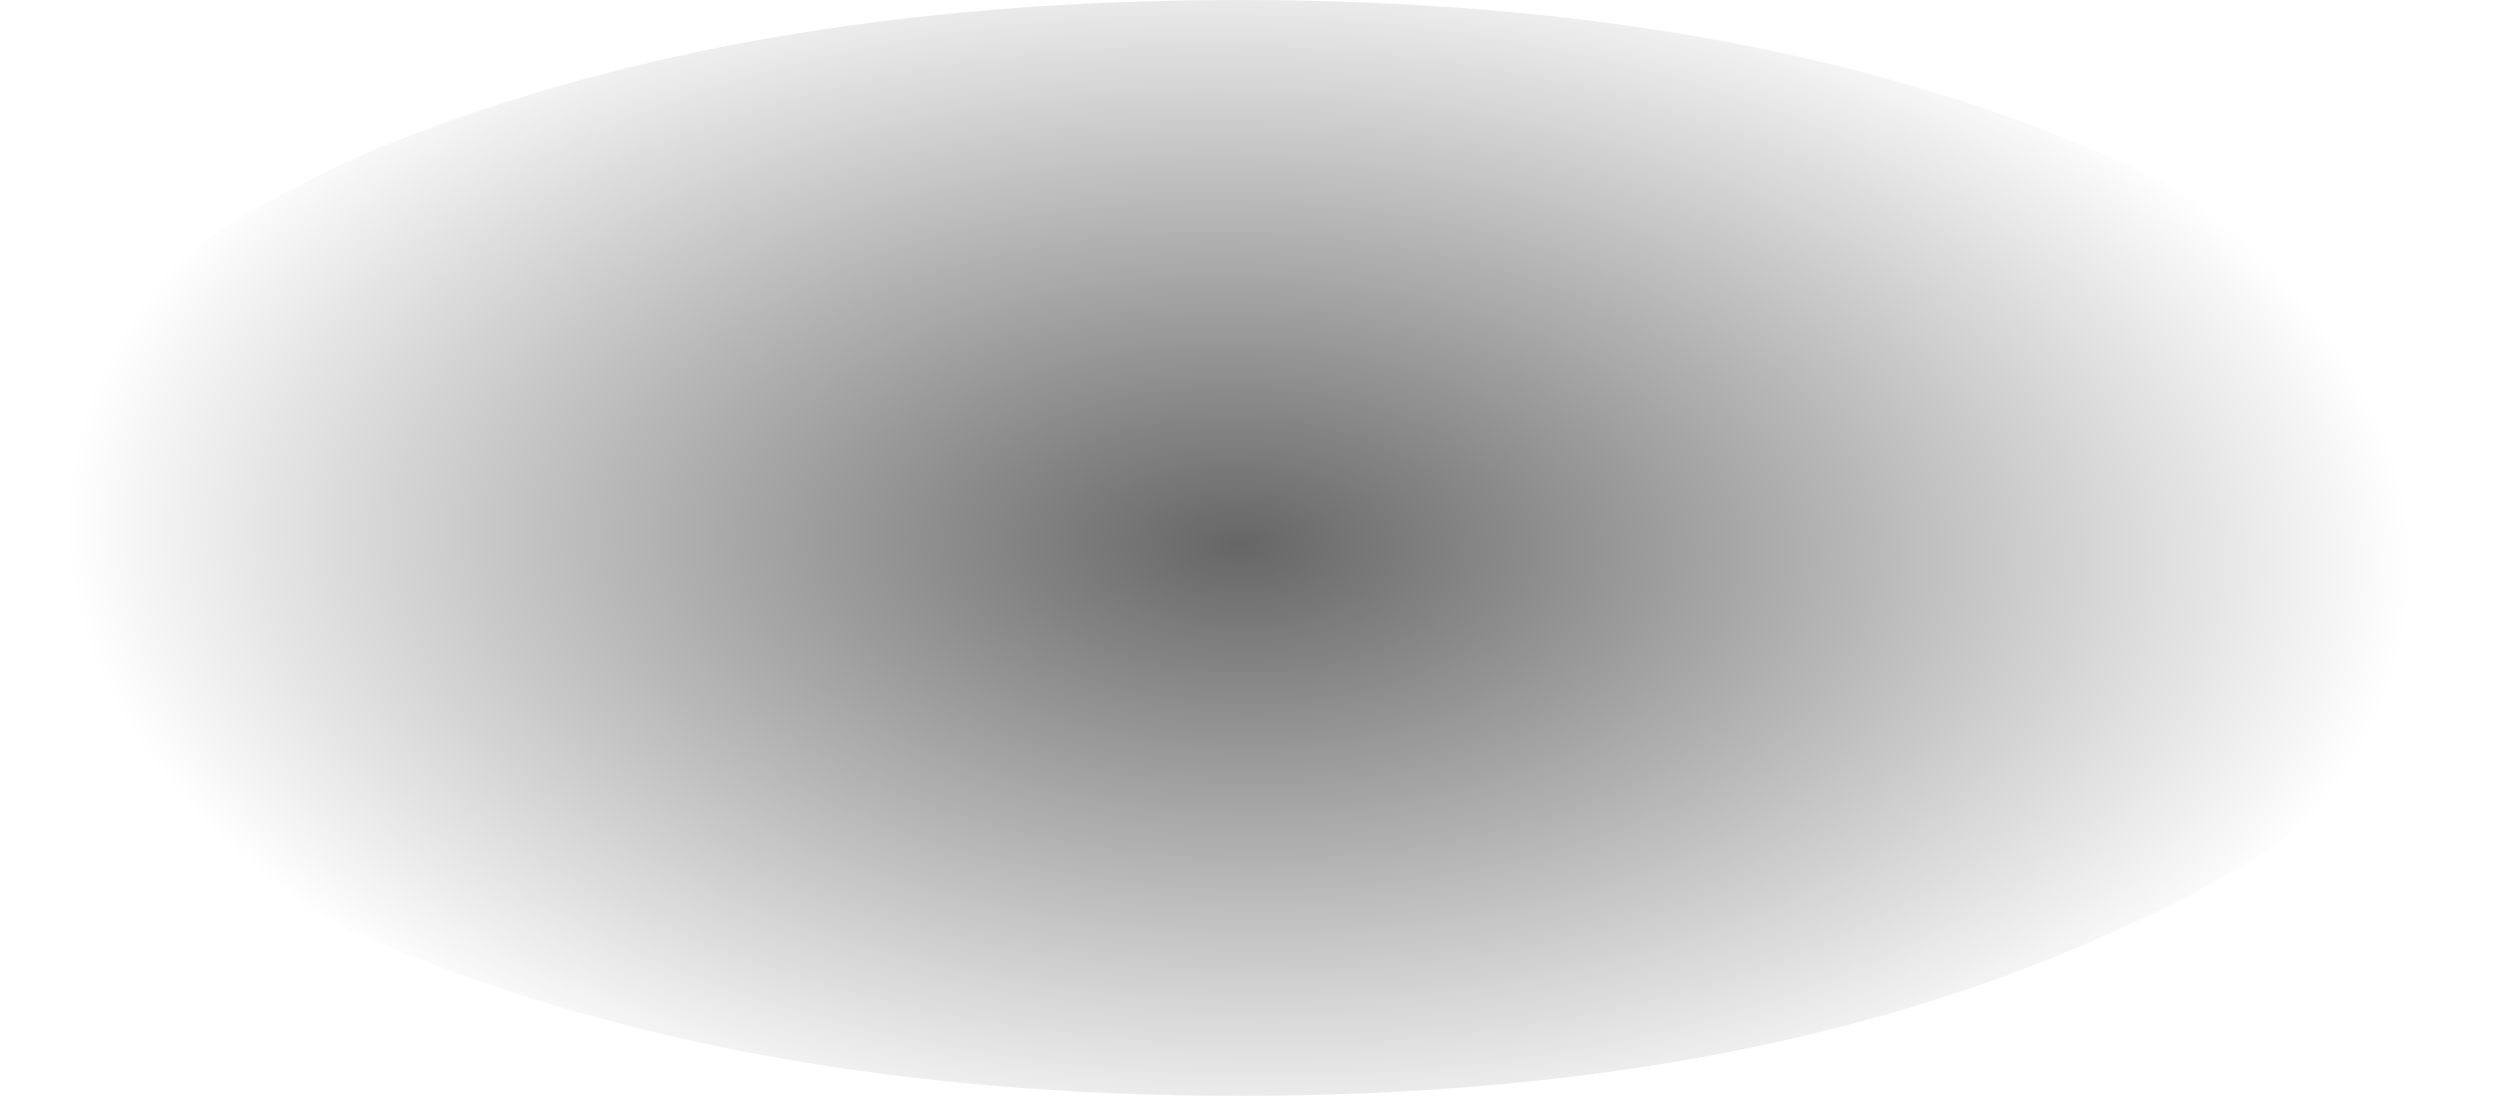 <?xml version="1.0" encoding="UTF-8" standalone="no"?>
<svg xmlns:xlink="http://www.w3.org/1999/xlink" height="9.95px" width="22.7px" xmlns="http://www.w3.org/2000/svg">
  <g transform="matrix(1.0, 0.0, 0.0, 1.0, -3.1, -20.85)">
    <path d="M3.1 25.8 Q3.1 27.9 6.4 29.35 9.75 30.8 14.35 30.8 18.95 30.8 22.2 29.35 25.55 27.9 25.55 25.8 25.55 23.75 22.2 22.25 18.95 20.85 14.35 20.85 9.75 20.85 6.4 22.25 3.1 23.75 3.1 25.8" fill="url(#gradient0)" fill-rule="evenodd" stroke="none">
      <animate attributeName="d" dur="2s" repeatCount="indefinite" values="M3.1 25.8 Q3.1 27.9 6.4 29.35 9.75 30.8 14.35 30.8 18.95 30.8 22.2 29.35 25.55 27.9 25.55 25.8 25.55 23.75 22.2 22.25 18.95 20.85 14.35 20.85 9.75 20.85 6.4 22.25 3.1 23.75 3.1 25.8;M3.4 25.8 Q3.4 27.9 6.7 29.35 10.0 30.8 14.65 30.8 19.25 30.8 22.5 29.35 25.8 27.9 25.8 25.8 25.8 23.75 22.5 22.25 19.25 20.85 14.65 20.85 10.0 20.85 6.7 22.25 3.4 23.75 3.4 25.8"/>
    </path>
    <path d="M3.1 25.8 Q3.1 23.75 6.4 22.25 9.75 20.85 14.35 20.85 18.95 20.85 22.2 22.25 25.55 23.75 25.55 25.8 25.55 27.9 22.2 29.35 18.95 30.8 14.35 30.8 9.75 30.8 6.4 29.35 3.1 27.9 3.1 25.8" fill="none" stroke="#000000" stroke-linecap="round" stroke-linejoin="round" stroke-opacity="0.0" stroke-width="1.0">
      <animate attributeName="stroke" dur="2s" repeatCount="indefinite" values="#000000;#000001"/>
      <animate attributeName="stroke-width" dur="2s" repeatCount="indefinite" values="0.0;0.0"/>
      <animate attributeName="fill-opacity" dur="2s" repeatCount="indefinite" values="0.0;0.0"/>
      <animate attributeName="d" dur="2s" repeatCount="indefinite" values="M3.1 25.8 Q3.1 23.75 6.4 22.25 9.75 20.85 14.35 20.85 18.95 20.85 22.2 22.25 25.55 23.75 25.55 25.8 25.55 27.9 22.2 29.35 18.95 30.8 14.35 30.8 9.75 30.8 6.4 29.35 3.1 27.9 3.1 25.8;M3.4 25.8 Q3.4 23.75 6.7 22.25 10.0 20.85 14.65 20.85 19.25 20.85 22.5 22.25 25.8 23.75 25.8 25.8 25.8 27.9 22.5 29.35 19.25 30.8 14.65 30.8 10.0 30.8 6.7 29.35 3.4 27.9 3.4 25.8"/>
    </path>
  </g>
  <defs>
    <radialGradient cx="0" cy="0" gradientTransform="matrix(3.0E-4, -0.007, 0.013, 4.0E-4, 14.35, 25.8)" gradientUnits="userSpaceOnUse" id="gradient0" r="819.2" spreadMethod="pad">
      <animateTransform additive="replace" attributeName="gradientTransform" dur="2s" from="1" repeatCount="indefinite" to="1" type="scale"/>
      <animateTransform additive="sum" attributeName="gradientTransform" dur="2s" from="14.35 25.8" repeatCount="indefinite" to="14.65 25.8" type="translate"/>
      <animateTransform additive="sum" attributeName="gradientTransform" dur="2s" from="-87.217" repeatCount="indefinite" to="-87.217" type="rotate"/>
      <animateTransform additive="sum" attributeName="gradientTransform" dur="2s" from="0.007 0.014" repeatCount="indefinite" to="0.007 0.014" type="scale"/>
      <animateTransform additive="sum" attributeName="gradientTransform" dur="2s" from="2.534" repeatCount="indefinite" to="2.534" type="skewX"/>
      <stop offset="0.0" stop-color="#000000" stop-opacity="0.6">
        <animate attributeName="offset" dur="2s" repeatCount="indefinite" values="0.0;0.0"/>
        <animate attributeName="stop-color" dur="2s" repeatCount="indefinite" values="#000000;#000001"/>
        <animate attributeName="stop-opacity" dur="2s" repeatCount="indefinite" values="0.6;0.6"/>
      </stop>
      <stop offset="1.0" stop-color="#000000" stop-opacity="0.0">
        <animate attributeName="offset" dur="2s" repeatCount="indefinite" values="1.0;1.0"/>
        <animate attributeName="stop-color" dur="2s" repeatCount="indefinite" values="#000000;#000001"/>
        <animate attributeName="stop-opacity" dur="2s" repeatCount="indefinite" values="0.0;0.0"/>
      </stop>
    </radialGradient>
  </defs>
</svg>
